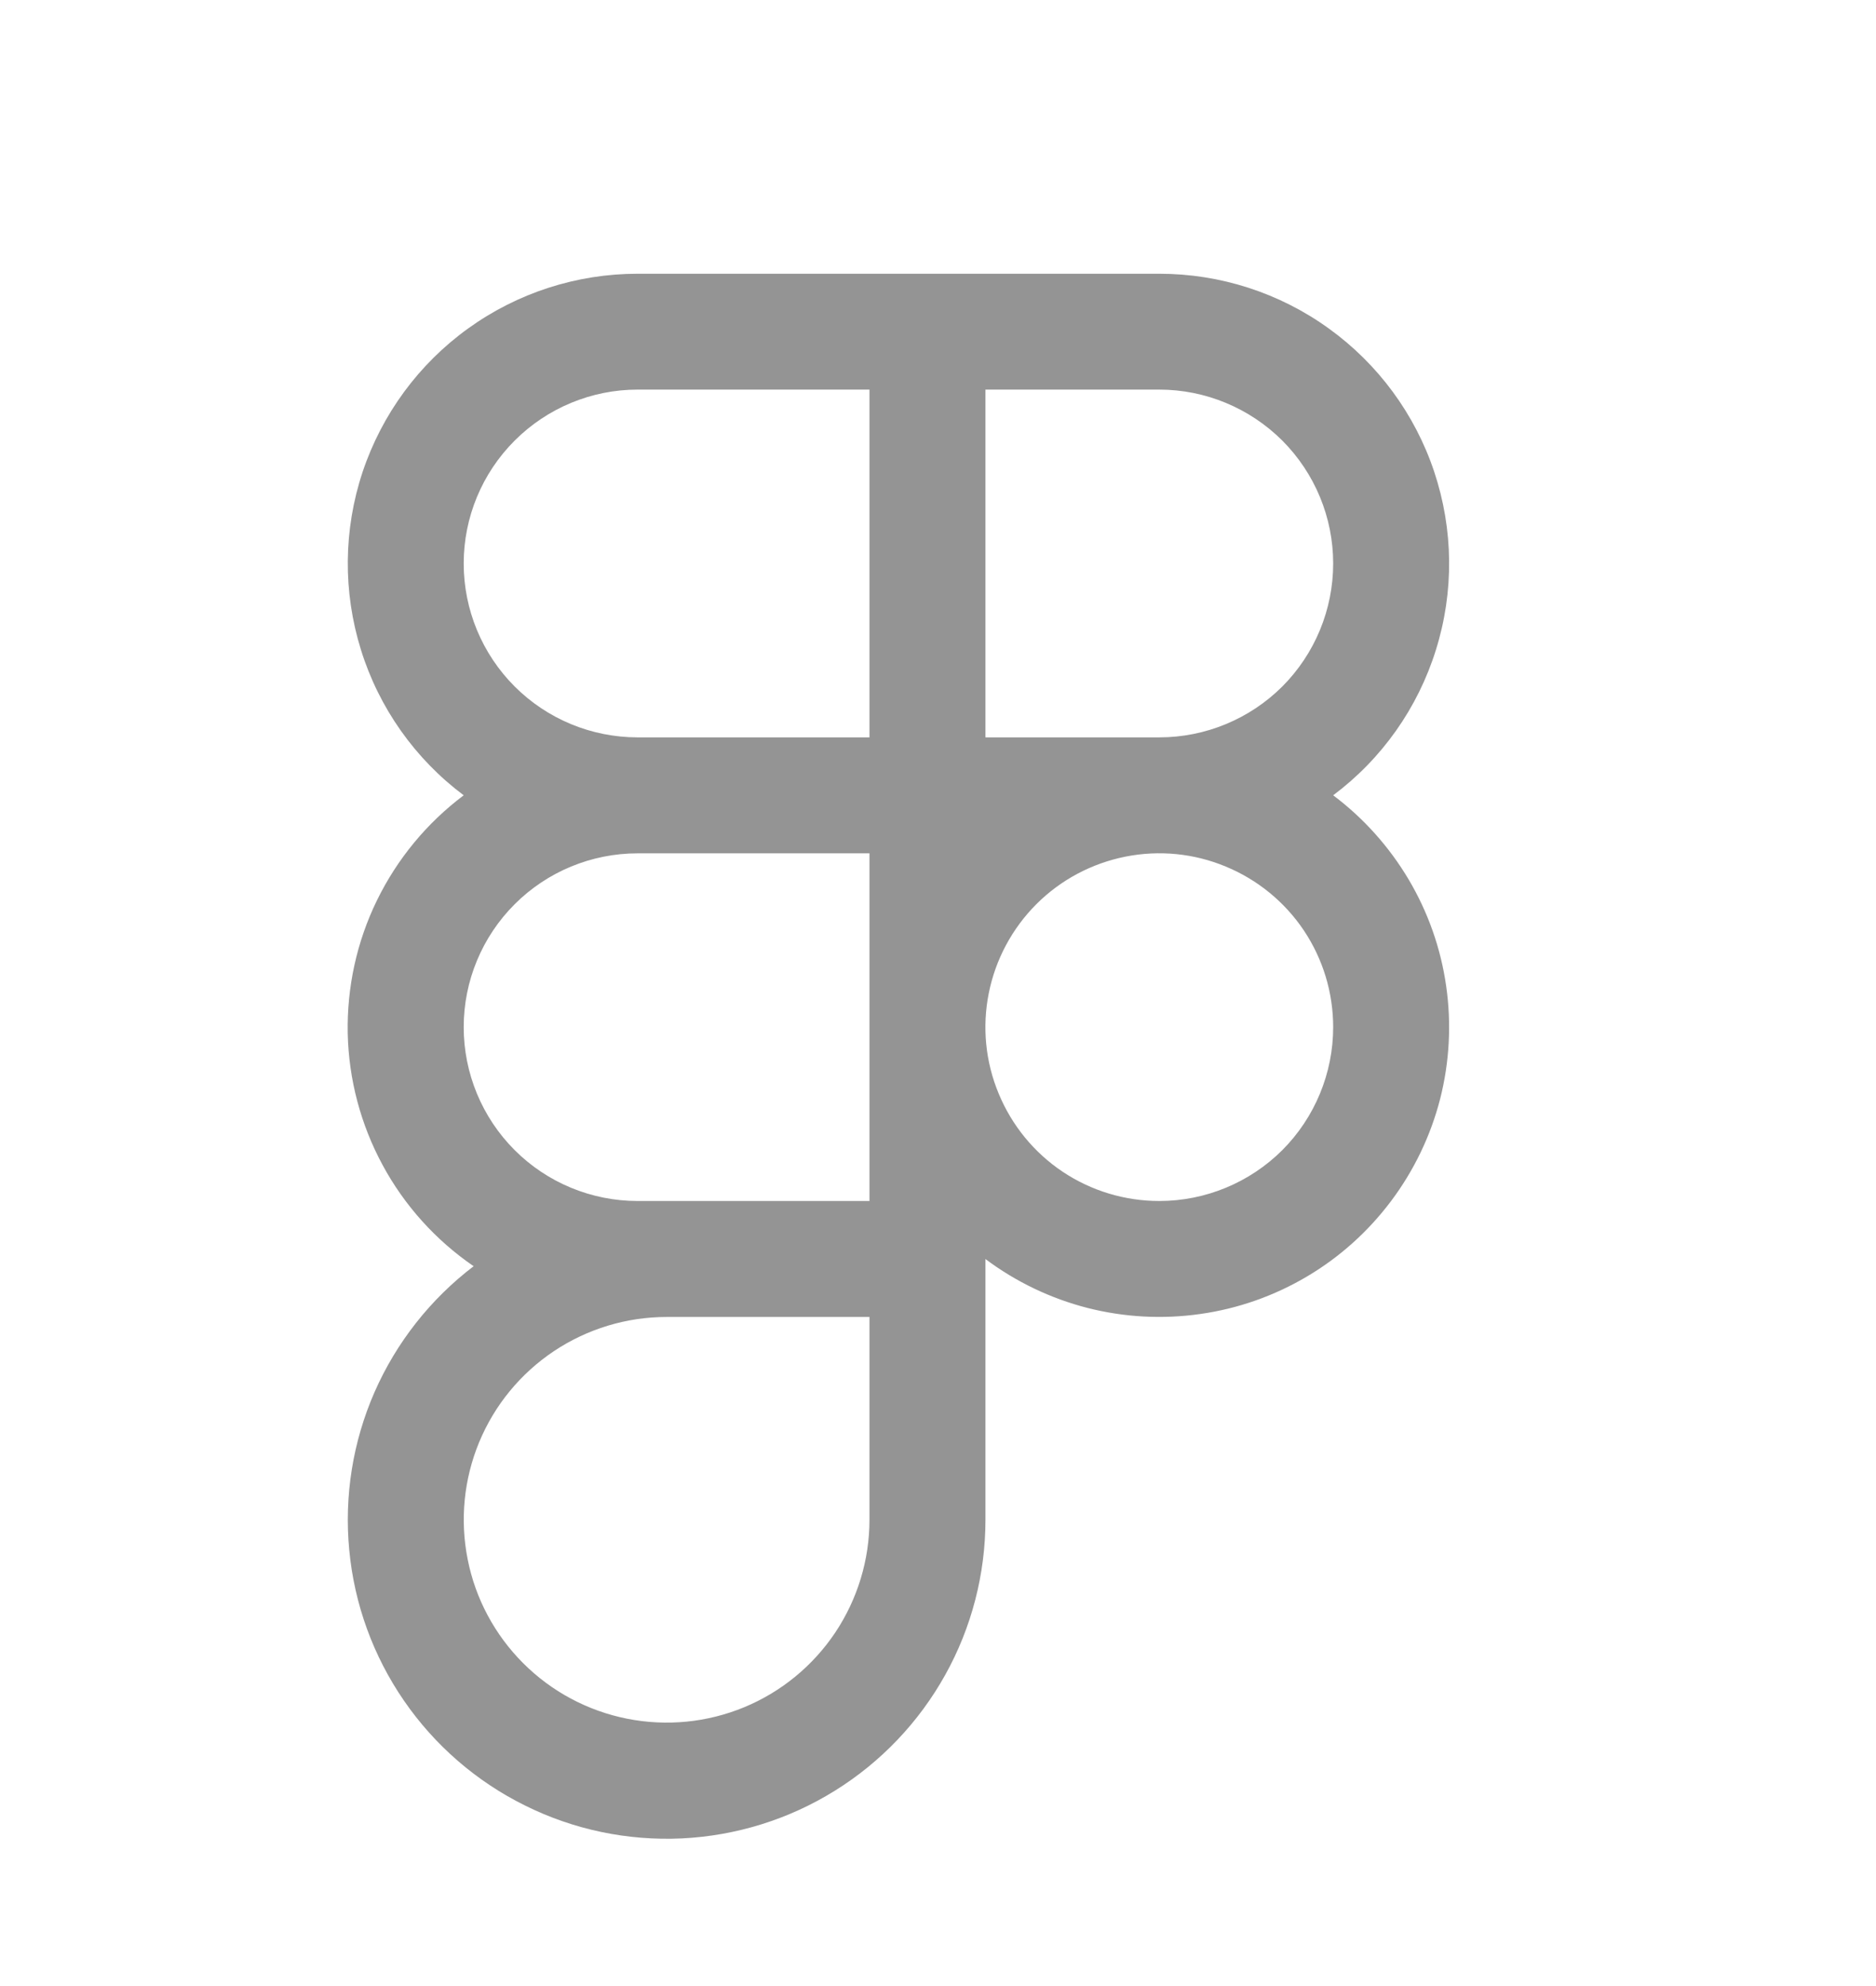 <svg width="17" height="18" viewBox="0 0 17 18" fill="none" xmlns="http://www.w3.org/2000/svg">
<path d="M12.081 7.208C12.522 6.878 12.848 6.417 13.012 5.89C13.177 5.364 13.171 4.8 12.997 4.277C12.823 3.754 12.488 3.299 12.041 2.977C11.594 2.654 11.057 2.481 10.505 2.481H5.778C5.227 2.481 4.69 2.654 4.242 2.977C3.795 3.299 3.461 3.754 3.286 4.277C3.112 4.8 3.107 5.364 3.271 5.89C3.435 6.417 3.761 6.878 4.202 7.208C3.868 7.459 3.599 7.785 3.416 8.16C3.233 8.535 3.143 8.948 3.151 9.365C3.16 9.782 3.268 10.191 3.467 10.559C3.665 10.926 3.948 11.24 4.292 11.476C3.901 11.774 3.592 12.166 3.394 12.617C3.197 13.067 3.118 13.56 3.165 14.05C3.211 14.539 3.382 15.009 3.661 15.414C3.94 15.819 4.317 16.146 4.758 16.364C5.198 16.583 5.687 16.685 6.179 16.662C6.67 16.638 7.147 16.49 7.565 16.23C7.982 15.971 8.327 15.609 8.566 15.179C8.805 14.75 8.93 14.266 8.93 13.774V11.411C9.205 11.617 9.519 11.768 9.854 11.854C10.188 11.939 10.535 11.958 10.877 11.909C11.218 11.861 11.547 11.745 11.844 11.569C12.14 11.394 12.399 11.161 12.606 10.885C12.813 10.609 12.964 10.295 13.05 9.961C13.135 9.627 13.154 9.279 13.105 8.938C13.057 8.597 12.941 8.268 12.765 7.971C12.589 7.675 12.357 7.415 12.081 7.208ZM12.081 5.107C12.081 5.525 11.915 5.926 11.62 6.222C11.324 6.517 10.923 6.683 10.505 6.683H8.93V3.531H10.505C10.923 3.531 11.324 3.698 11.62 3.993C11.915 4.289 12.081 4.689 12.081 5.107ZM4.202 5.107C4.202 4.689 4.368 4.289 4.664 3.993C4.959 3.698 5.36 3.531 5.778 3.531H7.879V6.683H5.778C5.36 6.683 4.959 6.517 4.664 6.222C4.368 5.926 4.202 5.525 4.202 5.107ZM5.778 10.885C5.36 10.885 4.959 10.719 4.664 10.424C4.368 10.128 4.202 9.727 4.202 9.309C4.202 8.891 4.368 8.491 4.664 8.195C4.959 7.9 5.36 7.734 5.778 7.734H7.879V10.885H5.778ZM7.879 13.774C7.879 14.138 7.771 14.493 7.569 14.796C7.367 15.098 7.08 15.334 6.744 15.473C6.408 15.612 6.039 15.648 5.682 15.577C5.325 15.506 4.998 15.331 4.741 15.074C4.484 14.817 4.308 14.489 4.238 14.133C4.167 13.776 4.203 13.407 4.342 13.071C4.481 12.735 4.717 12.448 5.019 12.246C5.322 12.044 5.677 11.936 6.041 11.936H7.879V13.774ZM10.505 10.885C10.194 10.885 9.889 10.793 9.63 10.62C9.371 10.447 9.169 10.2 9.05 9.912C8.93 9.624 8.899 9.308 8.96 9.002C9.021 8.696 9.171 8.416 9.391 8.195C9.611 7.975 9.892 7.825 10.198 7.764C10.504 7.703 10.82 7.734 11.108 7.854C11.396 7.973 11.643 8.175 11.816 8.434C11.989 8.693 12.081 8.998 12.081 9.309C12.081 9.727 11.915 10.128 11.62 10.424C11.324 10.719 10.923 10.885 10.505 10.885Z" fill="#949494"/>
</svg>
